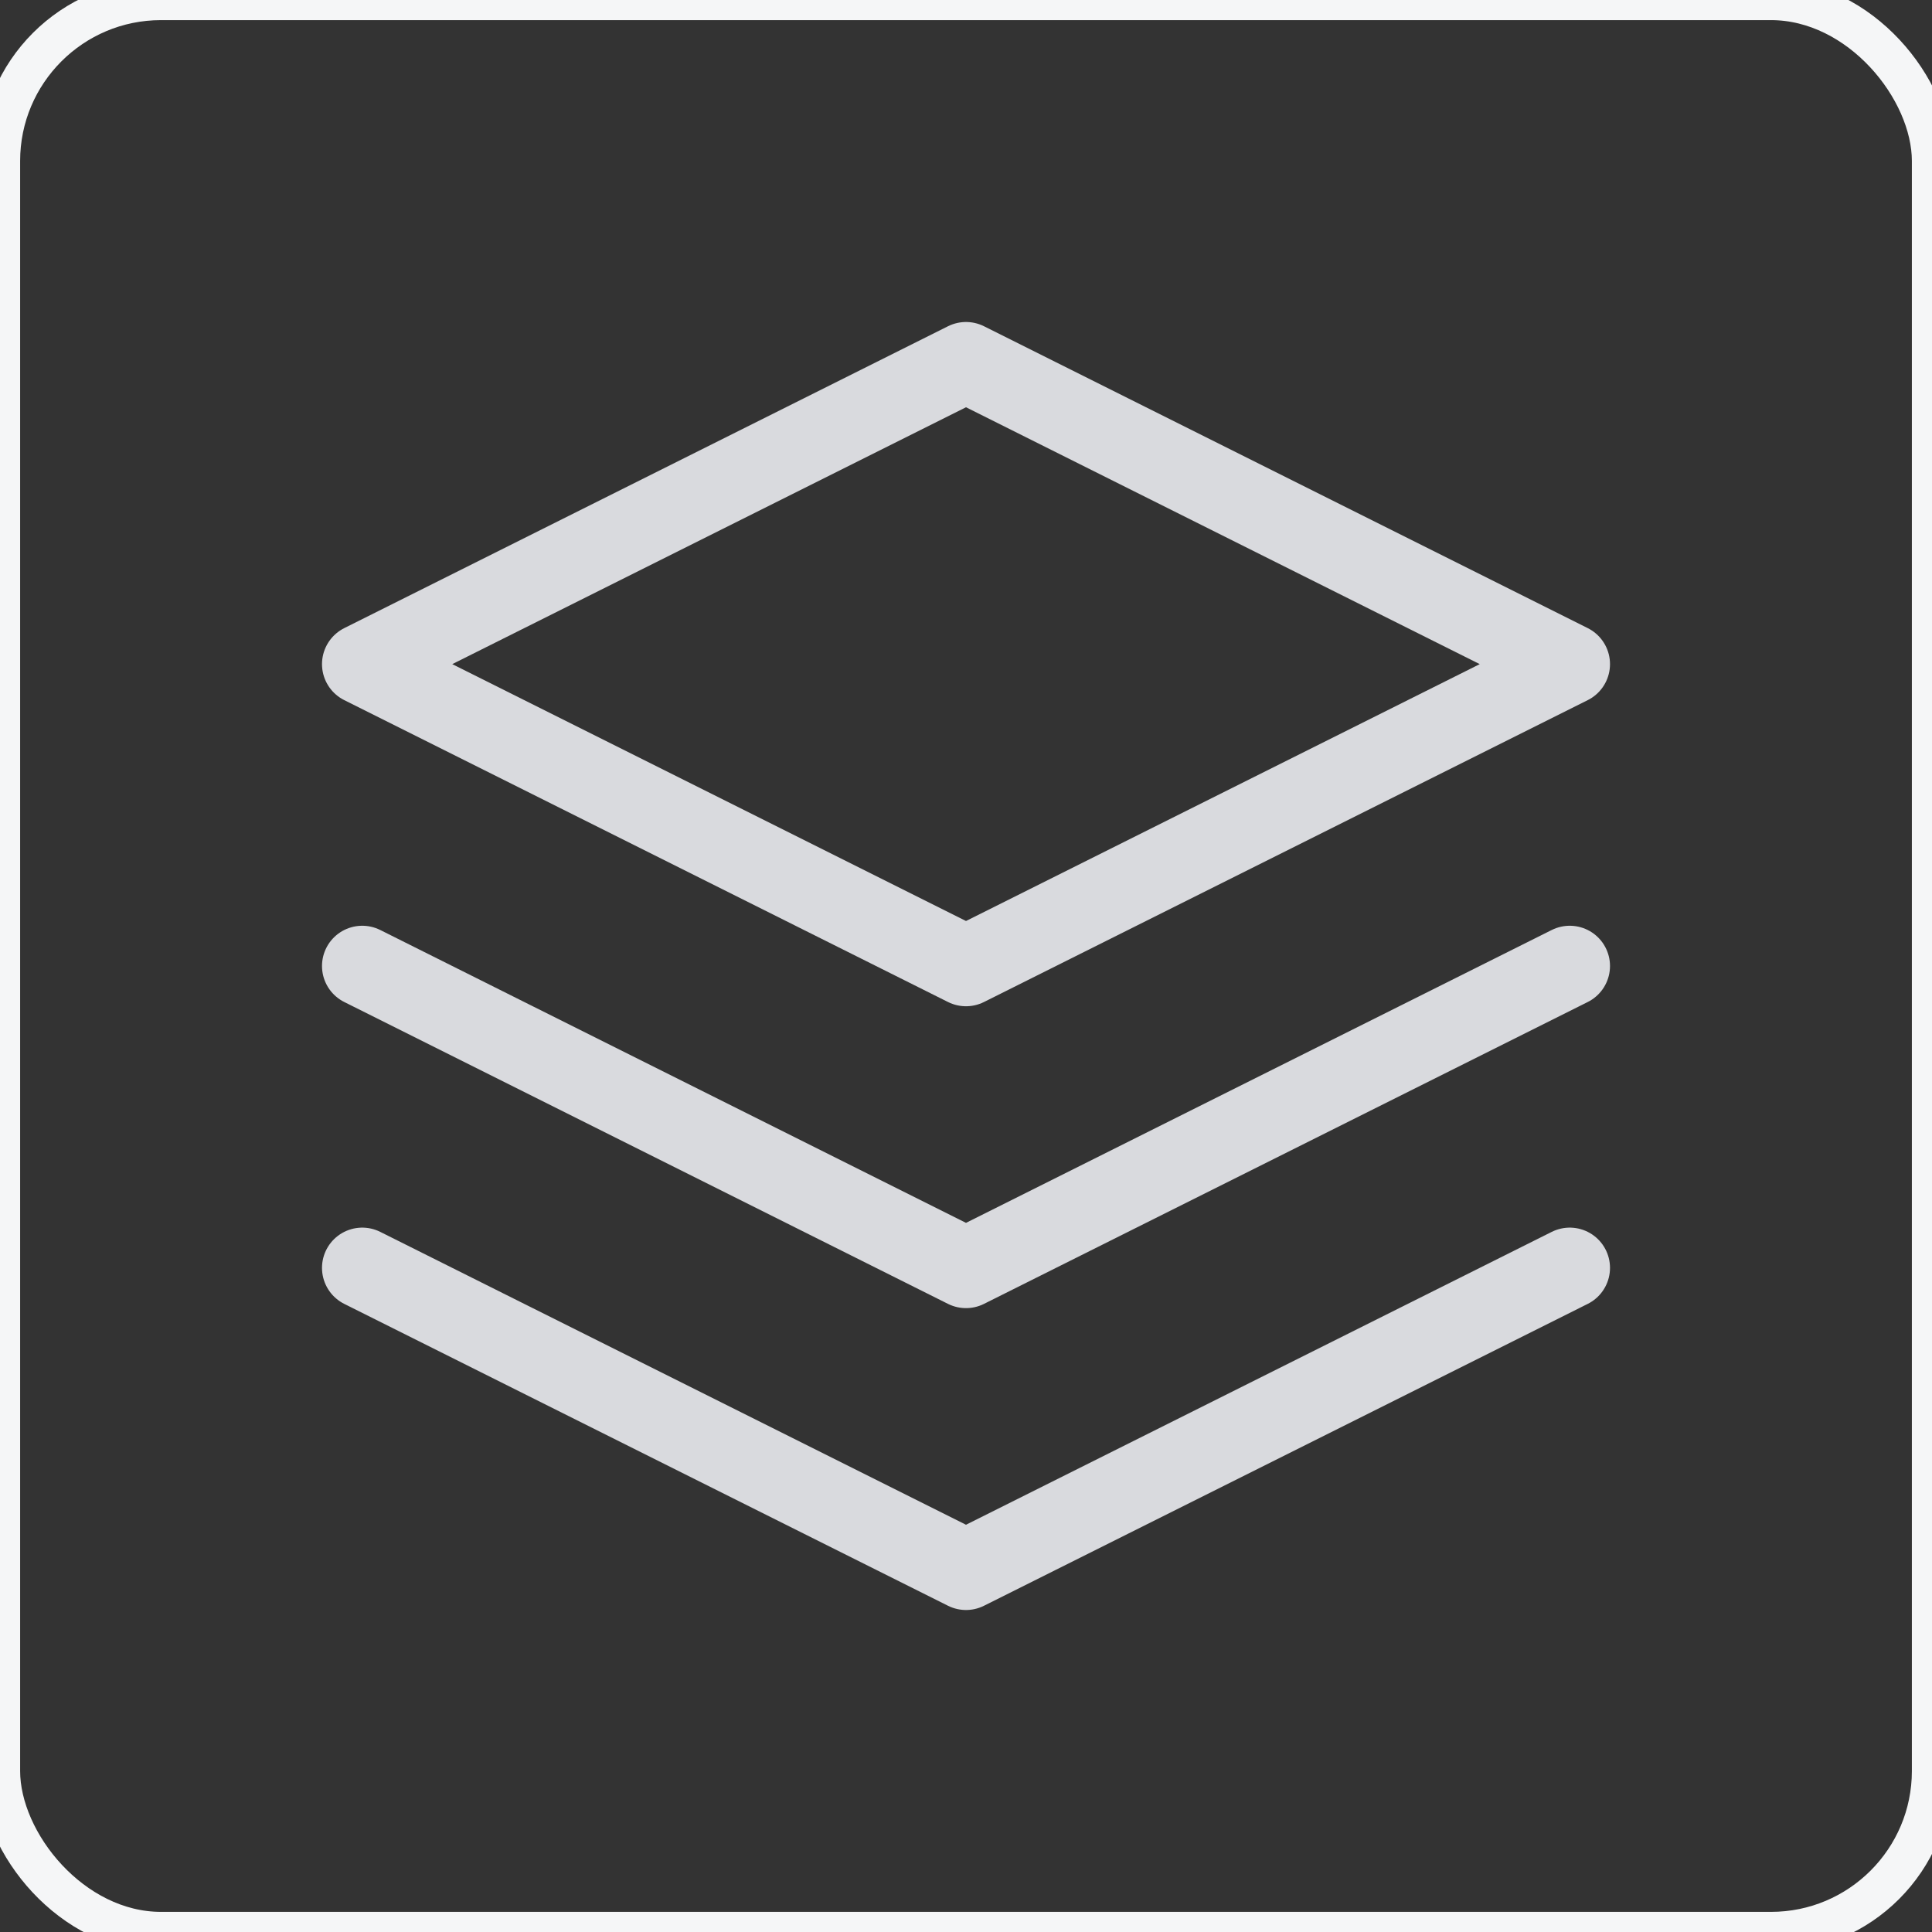 <svg width="48" height="48" fill="none" xmlns="http://www.w3.org/2000/svg"><rect width="100%" height="100%" fill="#333333" stroke="none"/><path d="M24 9L9 16.5 24 24l15-7.5L24 9zM9 31.5L24 39l15-7.5M9 24l15 7.5L39 24" stroke="#D9DADE" stroke-width="2" stroke-linecap="round" stroke-linejoin="round"/><rect width="48" height="48" rx="4" stroke="#F5F6F7"/></svg>